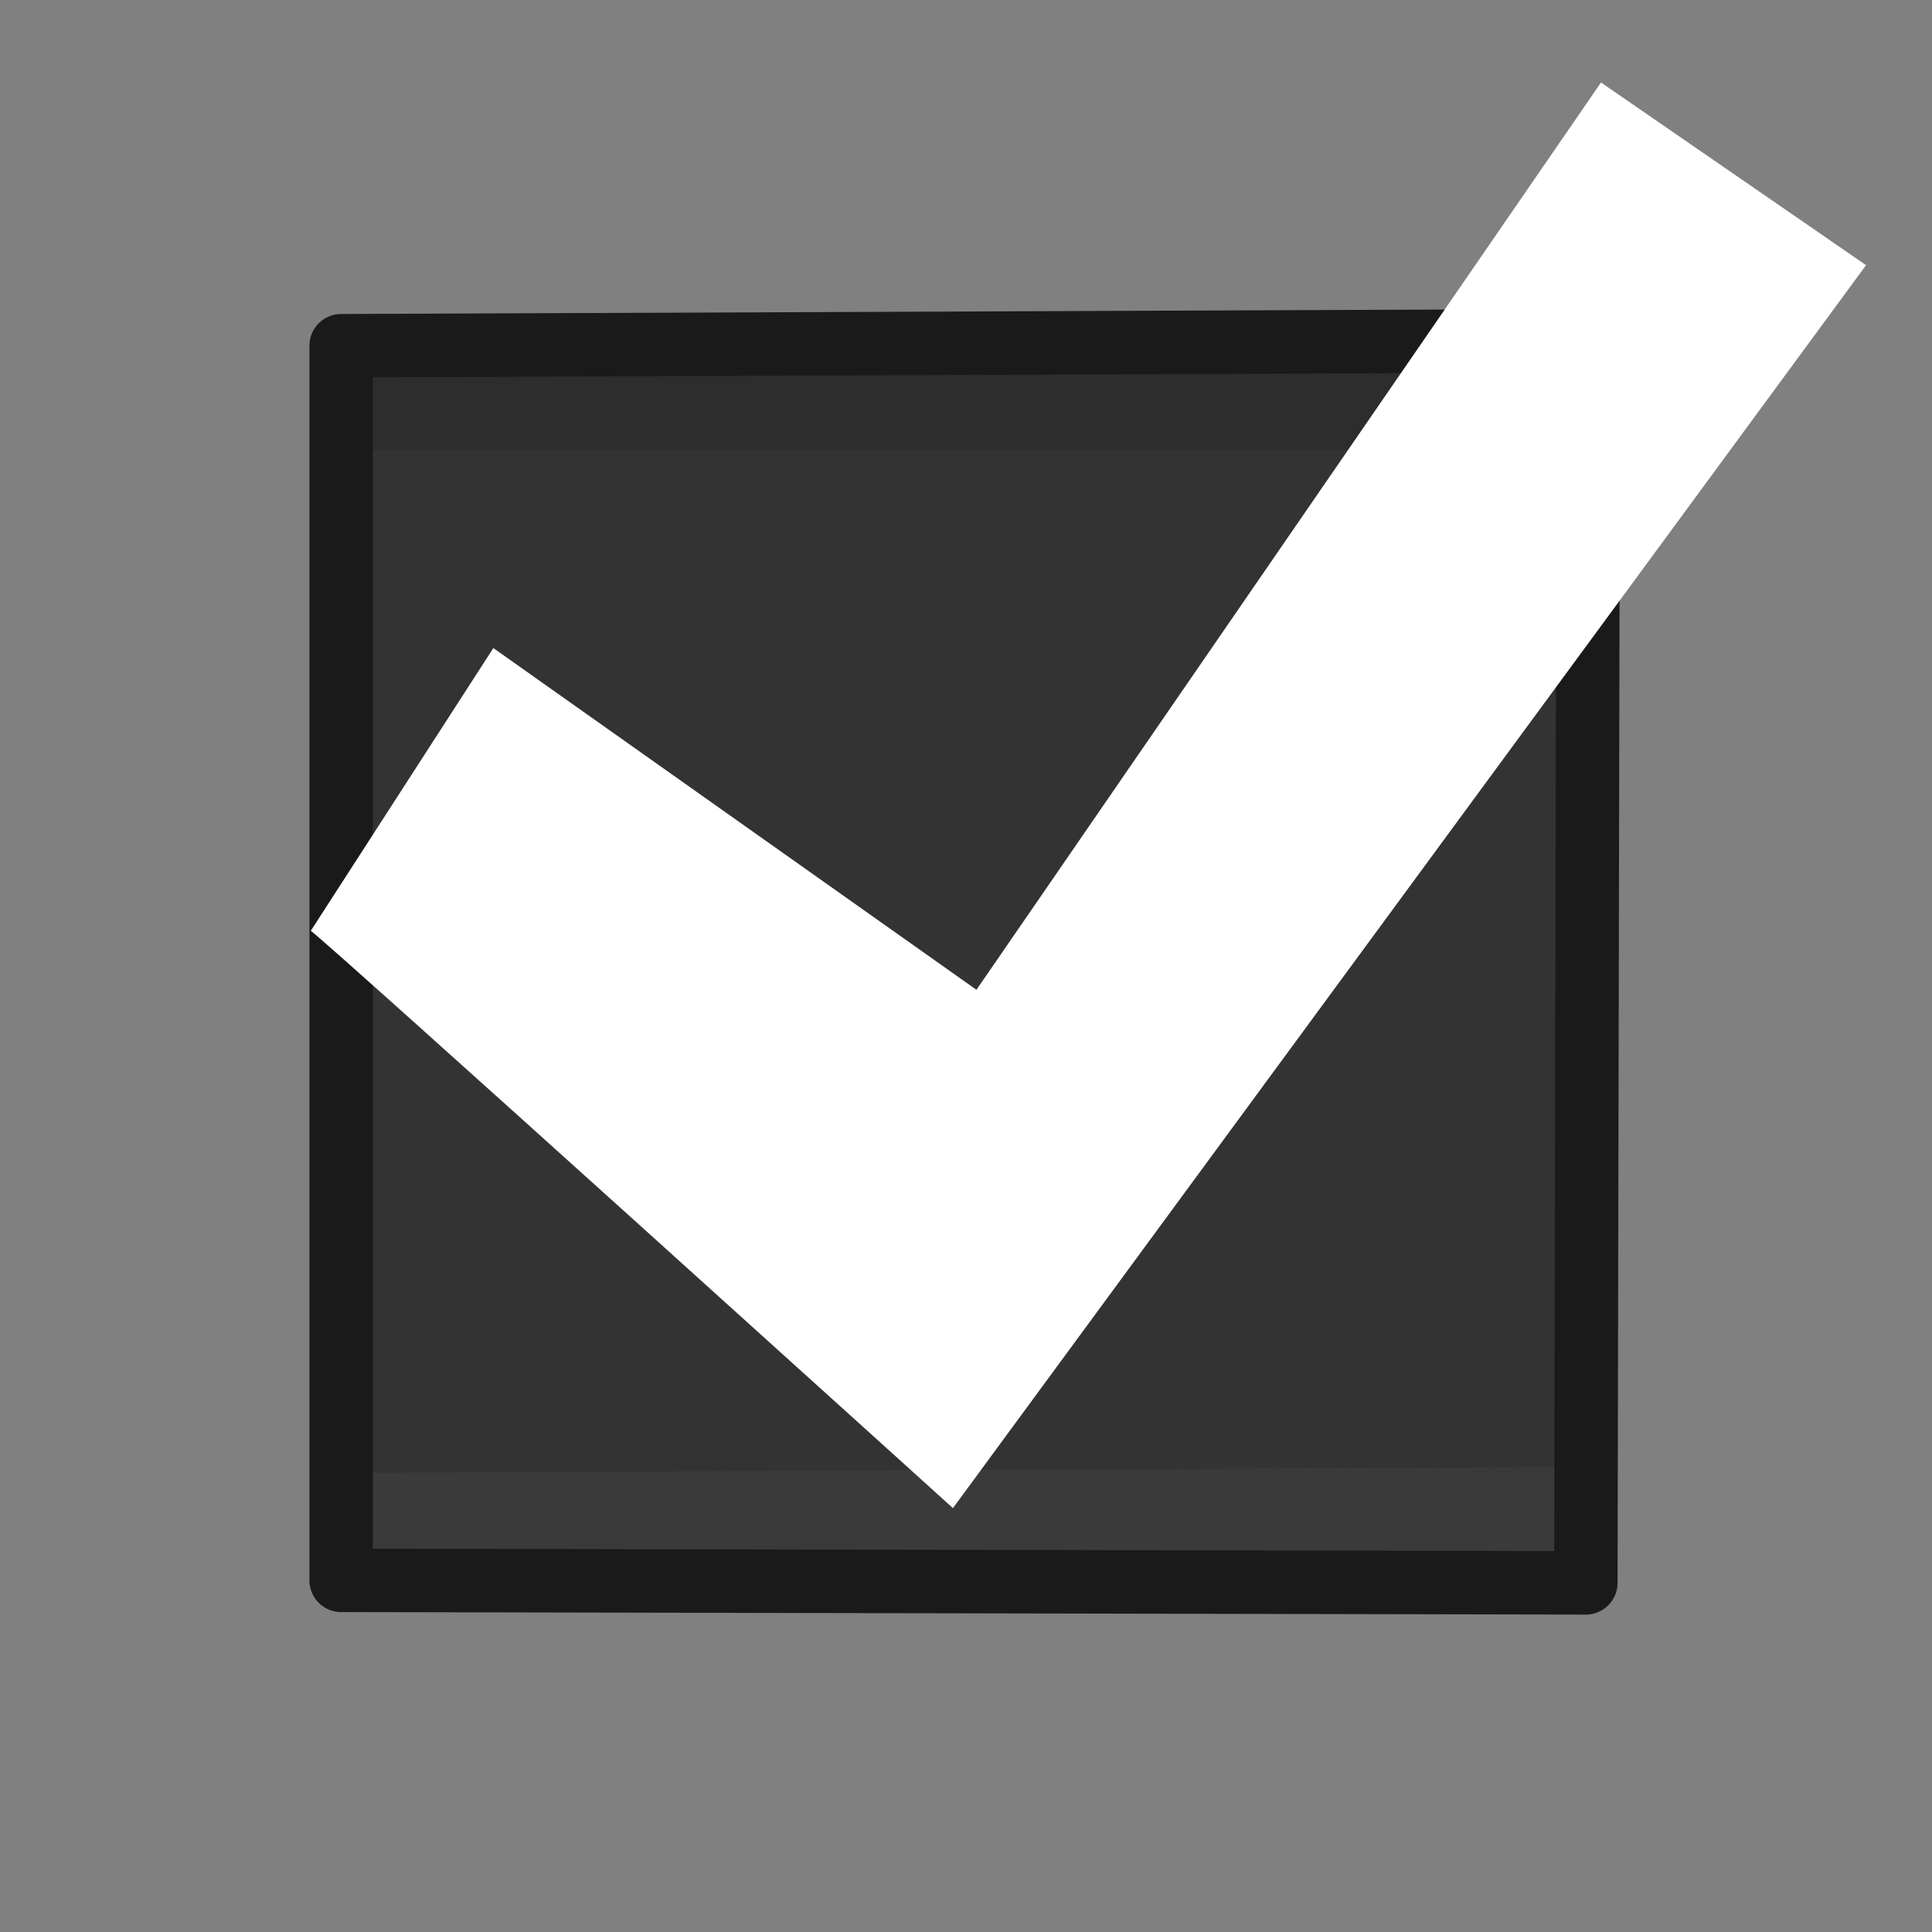 <?xml version="1.0" encoding="UTF-8" standalone="no"?>
<!-- Created with Inkscape (http://www.inkscape.org/) -->

<svg
   width="64"
   height="64"
   viewBox="0 0 16.933 16.933"
   version="1.1"
   id="svg5"
   inkscape:version="1.2.2 (732a01da63, 2022-12-09)"
   sodipodi:docname="checked.svg"
   xmlns:inkscape="http://www.inkscape.org/namespaces/inkscape"
   xmlns:sodipodi="http://sodipodi.sourceforge.net/DTD/sodipodi-0.dtd"
   xmlns="http://www.w3.org/2000/svg"
   xmlns:svg="http://www.w3.org/2000/svg">
  <rect x="0" y="0" width="16.933" height="16.933" fill="#808080" stroke="none"/>
  <sodipodi:namedview
     id="namedview7"
     pagecolor="#505050"
     bordercolor="#eeeeee"
     borderopacity="1"
     inkscape:pageshadow="0"
     inkscape:pageopacity="0"
     inkscape:pagecheckerboard="0"
     inkscape:document-units="px"
     showgrid="false"
     inkscape:zoom="5.1241865"
     inkscape:cx="49.763997"
     inkscape:cy="41.274844"
     inkscape:window-width="1620"
     inkscape:window-height="1018"
     inkscape:window-x="-6"
     inkscape:window-y="-6"
     inkscape:window-maximized="1"
     inkscape:current-layer="layer1"
     units="px"
     width="64px"
     inkscape:showpageshadow="0"
     inkscape:deskcolor="#505050"
     showguides="false" />
  <defs
     id="defs2" />
  <g
     inkscape:groupmode="layer"
     id="layer4"
     inkscape:label="Drop Shadows"
     sodipodi:insensitive="true"
     style="display:none">
    <ellipse
       style="fill:#252525;fill-opacity:1;stroke:none;stroke-width:1.072;stroke-linejoin:round"
       id="ellipse47282"
       cx="13.895"
       cy="16.532"
       rx="1.614"
       ry="0.303" />
    <ellipse
       style="fill:#7d0d3e;fill-opacity:1;stroke:none;stroke-width:0.766;stroke-linejoin:round"
       id="ellipse47211"
       cx="2.919"
       cy="16.632"
       rx="0.824"
       ry="0.303" />
    <ellipse
       style="fill:#156cbe;fill-opacity:1;stroke:none;stroke-width:1.072;stroke-linejoin:round"
       id="path44885"
       cx="8.765"
       cy="16.568"
       rx="1.614"
       ry="0.303" />
  </g>
  <g
     inkscape:label="Layer 1"
     inkscape:groupmode="layer"
     id="layer1">
    <rect
       style="fill:#333333;fill-opacity:1;stroke-width:0.487;stroke-linecap:round;stroke-linejoin:round"
       id="rect38680"
       width="10.863"
       height="10.863"
       x="3.034"
       y="3.03" />
    <path
       style="fill:#3a3a3a;fill-opacity:1;stroke-width:0.385;stroke-linecap:round;stroke-linejoin:round"
       d="M 3.034,13.793 H 13.876 l 0.026,-0.936 -10.913,0.053 z"
       id="path38682" />
    <path
       style="fill:#2d2d2d;fill-opacity:1;stroke-width:0.385;stroke-linecap:round;stroke-linejoin:round"
       d="M 3.012,3.942 H 13.854 l 0.026,-0.936 -10.913,0.053 z"
       id="path38999" />
    <path
       style="fill:none;fill-opacity:1;stroke:#1a1a1a;stroke-width:0.556;stroke-linecap:round;stroke-linejoin:round;stroke-dasharray:none"
       d="M 2.99,3.03 V 13.851 l 10.909,0.022 0.022,-10.887 z"
       id="path39064" />
    <path
       style="fill:#ffffff;stroke-width:0.556;stroke-linejoin:round;stroke-dasharray:none"
       d="m 2.724,8.158 c 0.207,0.155 5.628,5.06 5.628,5.06 L 16.355,2.324 14.032,0.723 8.558,8.675 4.324,5.68 Z"
       id="path117646" />
  </g>
</svg>
